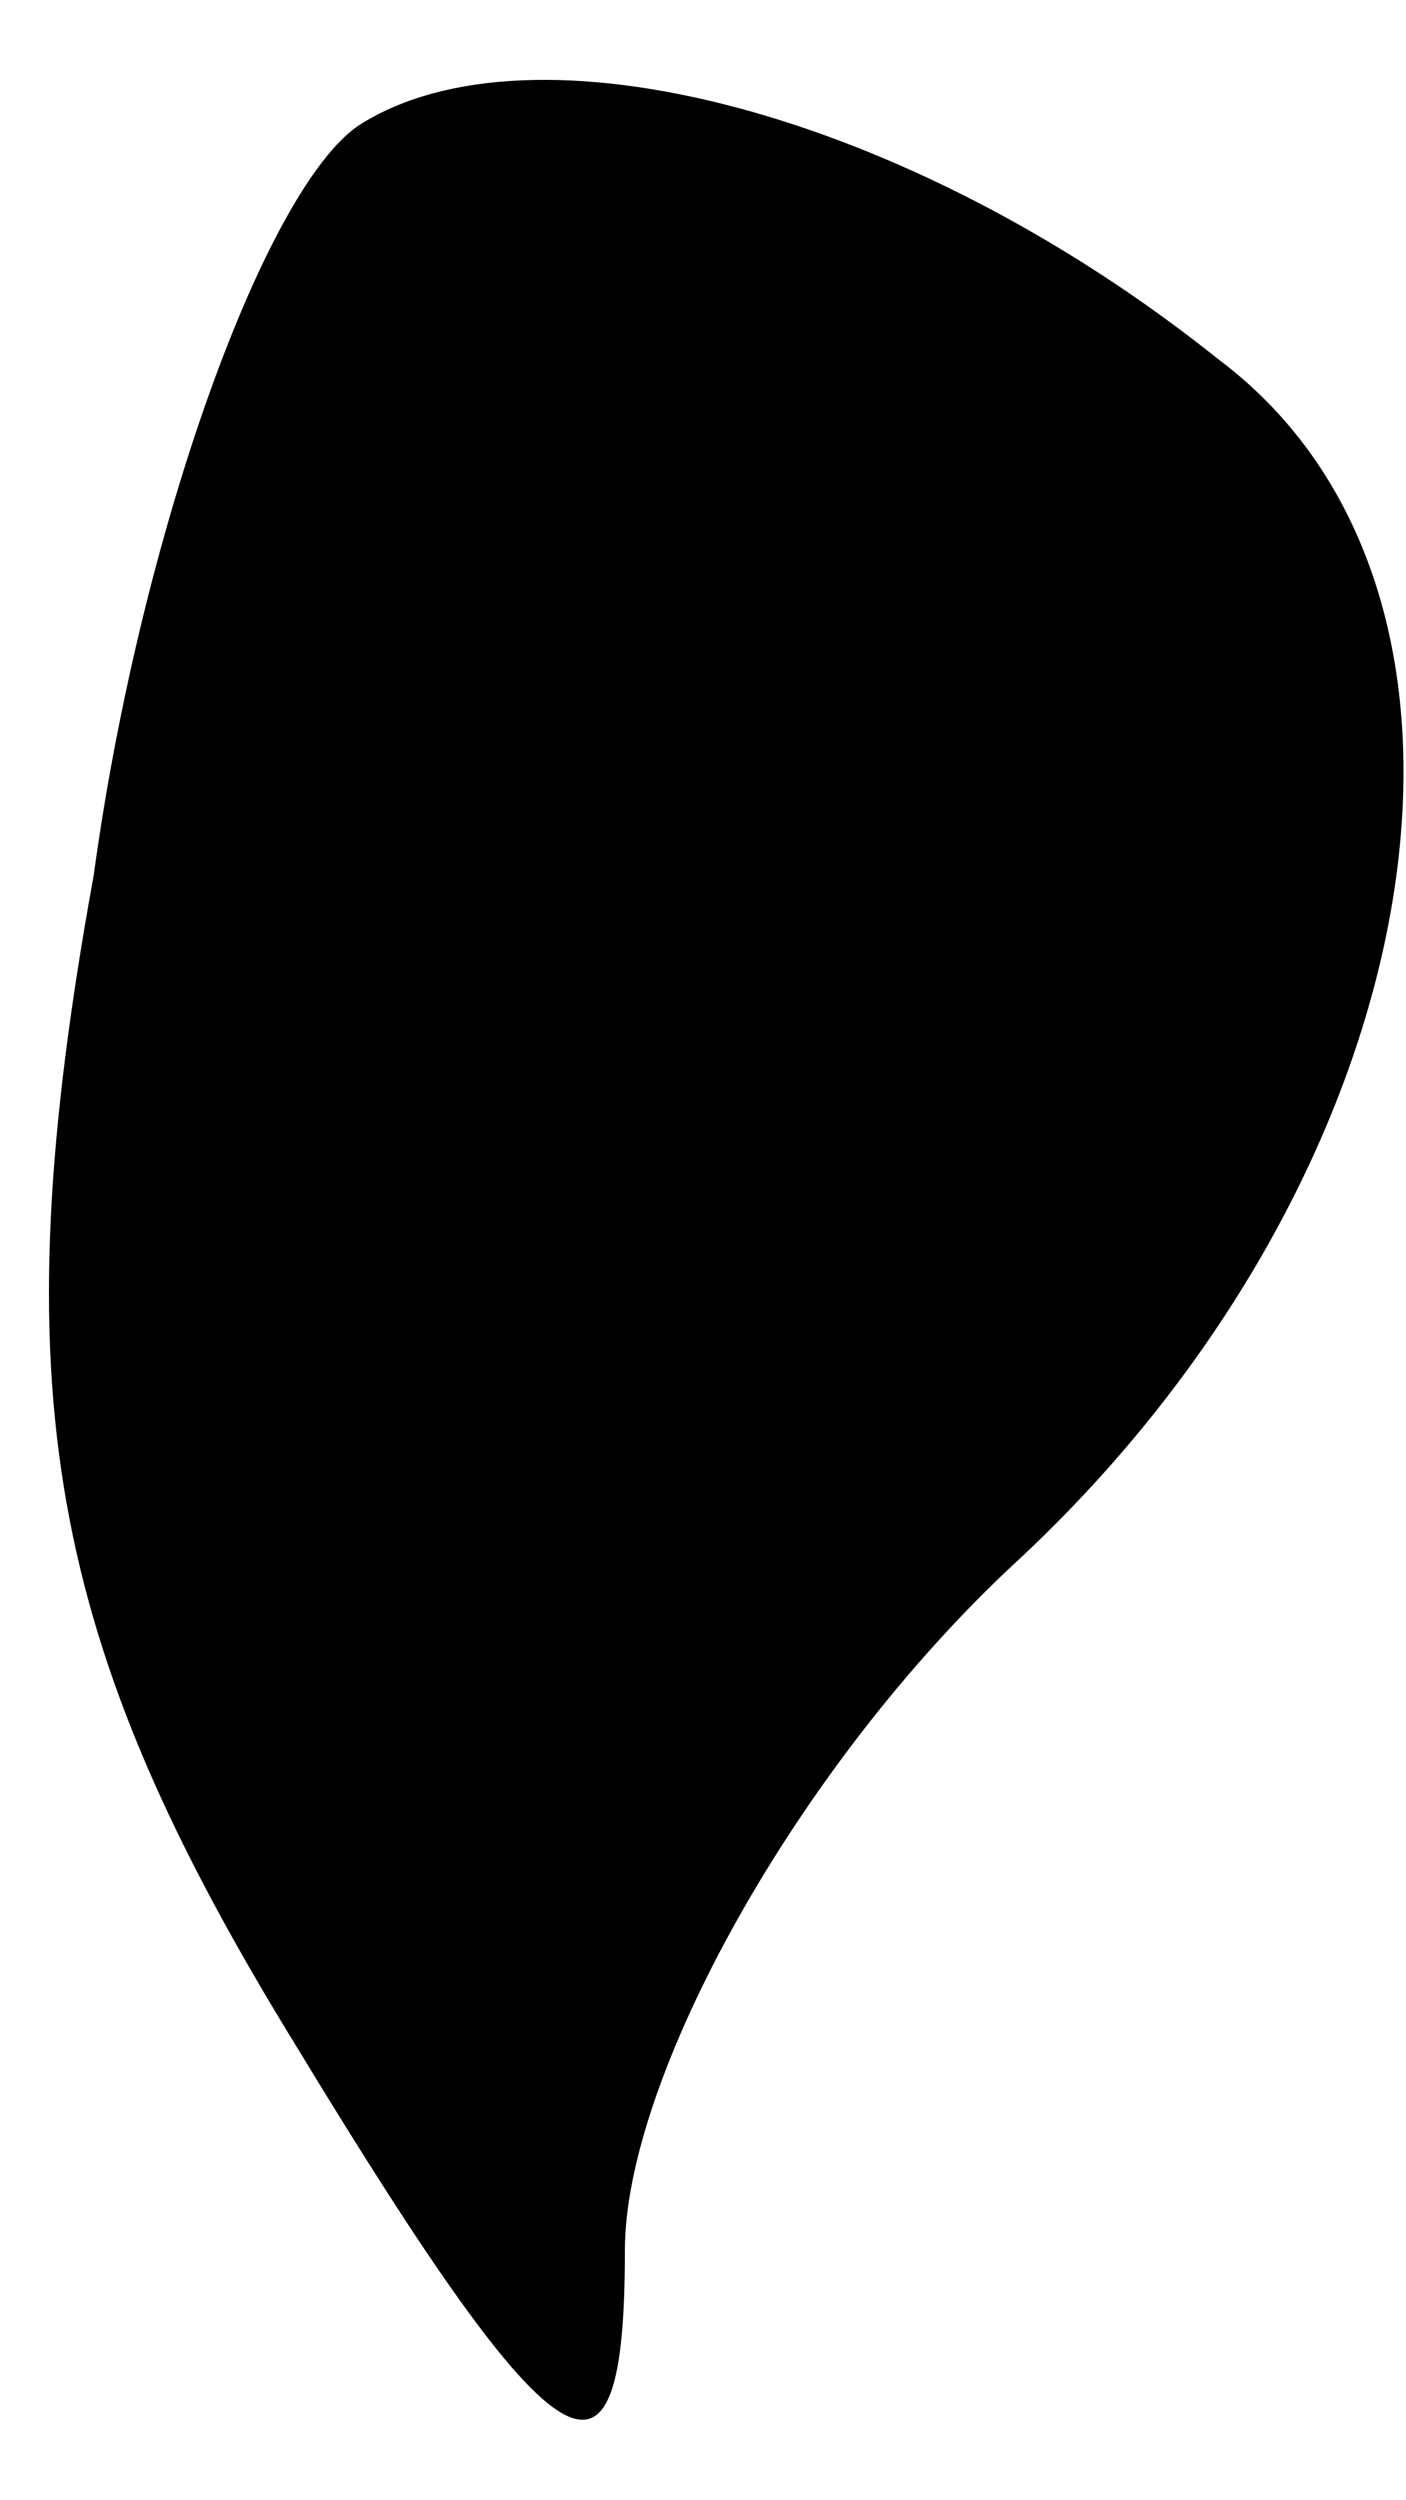 <?xml version="1.0" standalone="no"?>
<!DOCTYPE svg PUBLIC "-//W3C//DTD SVG 20010904//EN"
 "http://www.w3.org/TR/2001/REC-SVG-20010904/DTD/svg10.dtd">
<svg version="1.0" xmlns="http://www.w3.org/2000/svg"
 width="9pt" height="16pt" viewBox="0 0 9 16"
 preserveAspectRatio="xMidYMid meet">
<g transform="translate(0,16) scale(0.1,-0.1)"
fill="#000000" stroke="none">
<path fill="#000000" stroke="none" d="M23 152 c-6 -4 -14 -26 -17 -48 -6 -33
-3 -49 13 -75 17 -28 21 -30 21 -13 0 11 11 31 25 44 27 25 33 62 13 77 -20
16 -44 22 -55 15z"/>
</g>
</svg>
